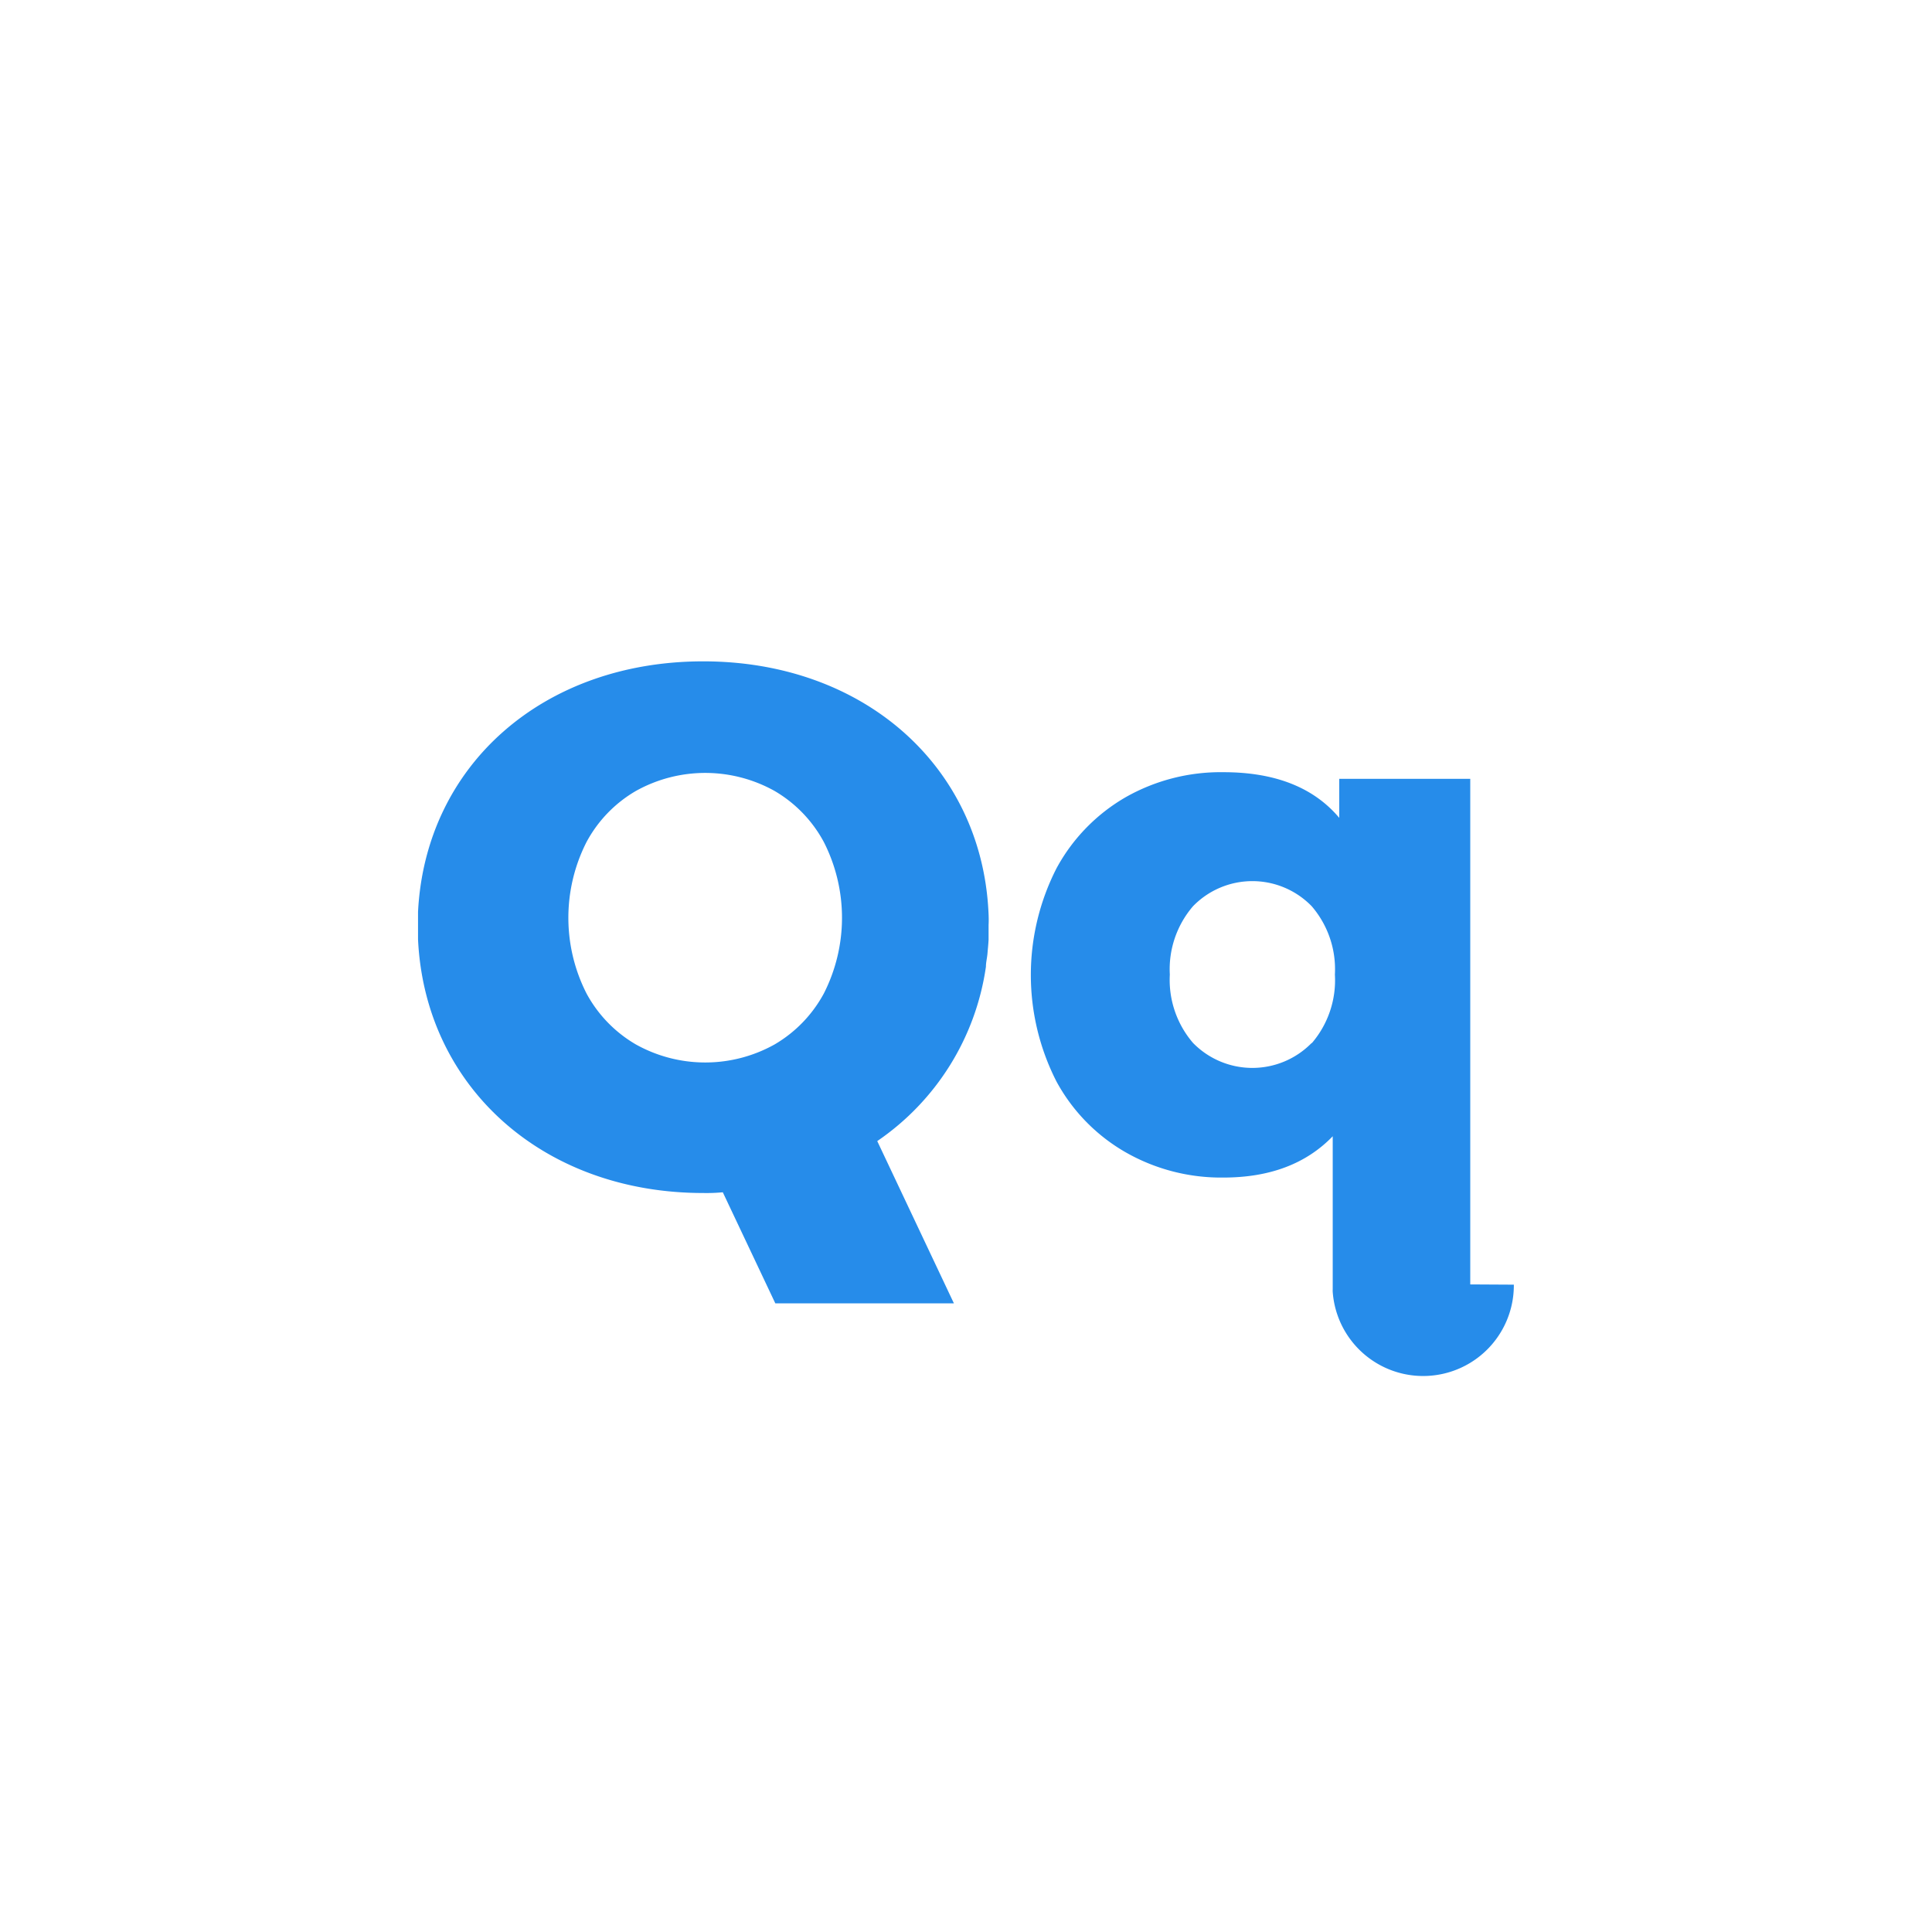 <svg id="Layer_1" data-name="Layer 1" xmlns="http://www.w3.org/2000/svg" viewBox="0 0 160 160"><defs><style>.cls-1{fill:#268cea;}</style></defs><title>Artboard 78</title><path class="cls-1" d="M81.86,75.51c-.6-12.08-10.35-20.74-23.62-20.74s-23,8.6-23.62,20.74V77.8c.58,12.21,10.35,21,23.62,21a14.53,14.53,0,0,0,1.62-.06l4.35,9.2H79L72.65,94.5a21.12,21.12,0,0,0,9-14.44c0-.37.1-.73.13-1.11s.07-.73.09-1.13V76.6C81.89,76.23,81.88,75.87,81.86,75.51ZM68.23,82.27a10.87,10.87,0,0,1-4.07,4.22,11.79,11.79,0,0,1-11.51,0,10.83,10.83,0,0,1-4.08-4.22,13.83,13.83,0,0,1,0-12.53,10.79,10.79,0,0,1,4.08-4.23,11.79,11.79,0,0,1,11.51,0,10.83,10.83,0,0,1,4.07,4.23,13.83,13.83,0,0,1,0,12.53Z"/><path class="cls-1" d="M121.76,106.37V64.5H110.91v3.23q-3.18-3.78-9.59-3.78A15.94,15.94,0,0,0,93.26,66,15.08,15.08,0,0,0,87.5,71.9a19.41,19.41,0,0,0,0,17.68,15,15,0,0,0,5.76,5.87,15.94,15.94,0,0,0,8.06,2.07q5.75,0,9.05-3.42v12.68a1.55,1.55,0,0,0,0,.21,7.51,7.51,0,0,0,15-.6v0Zm-13.13-20a6.87,6.87,0,0,1-9.83,0,8,8,0,0,1-1.92-5.66,8,8,0,0,1,1.92-5.66,6.85,6.85,0,0,1,9.83,0,8,8,0,0,1,1.92,5.66A8,8,0,0,1,108.63,86.4Z"/></svg>